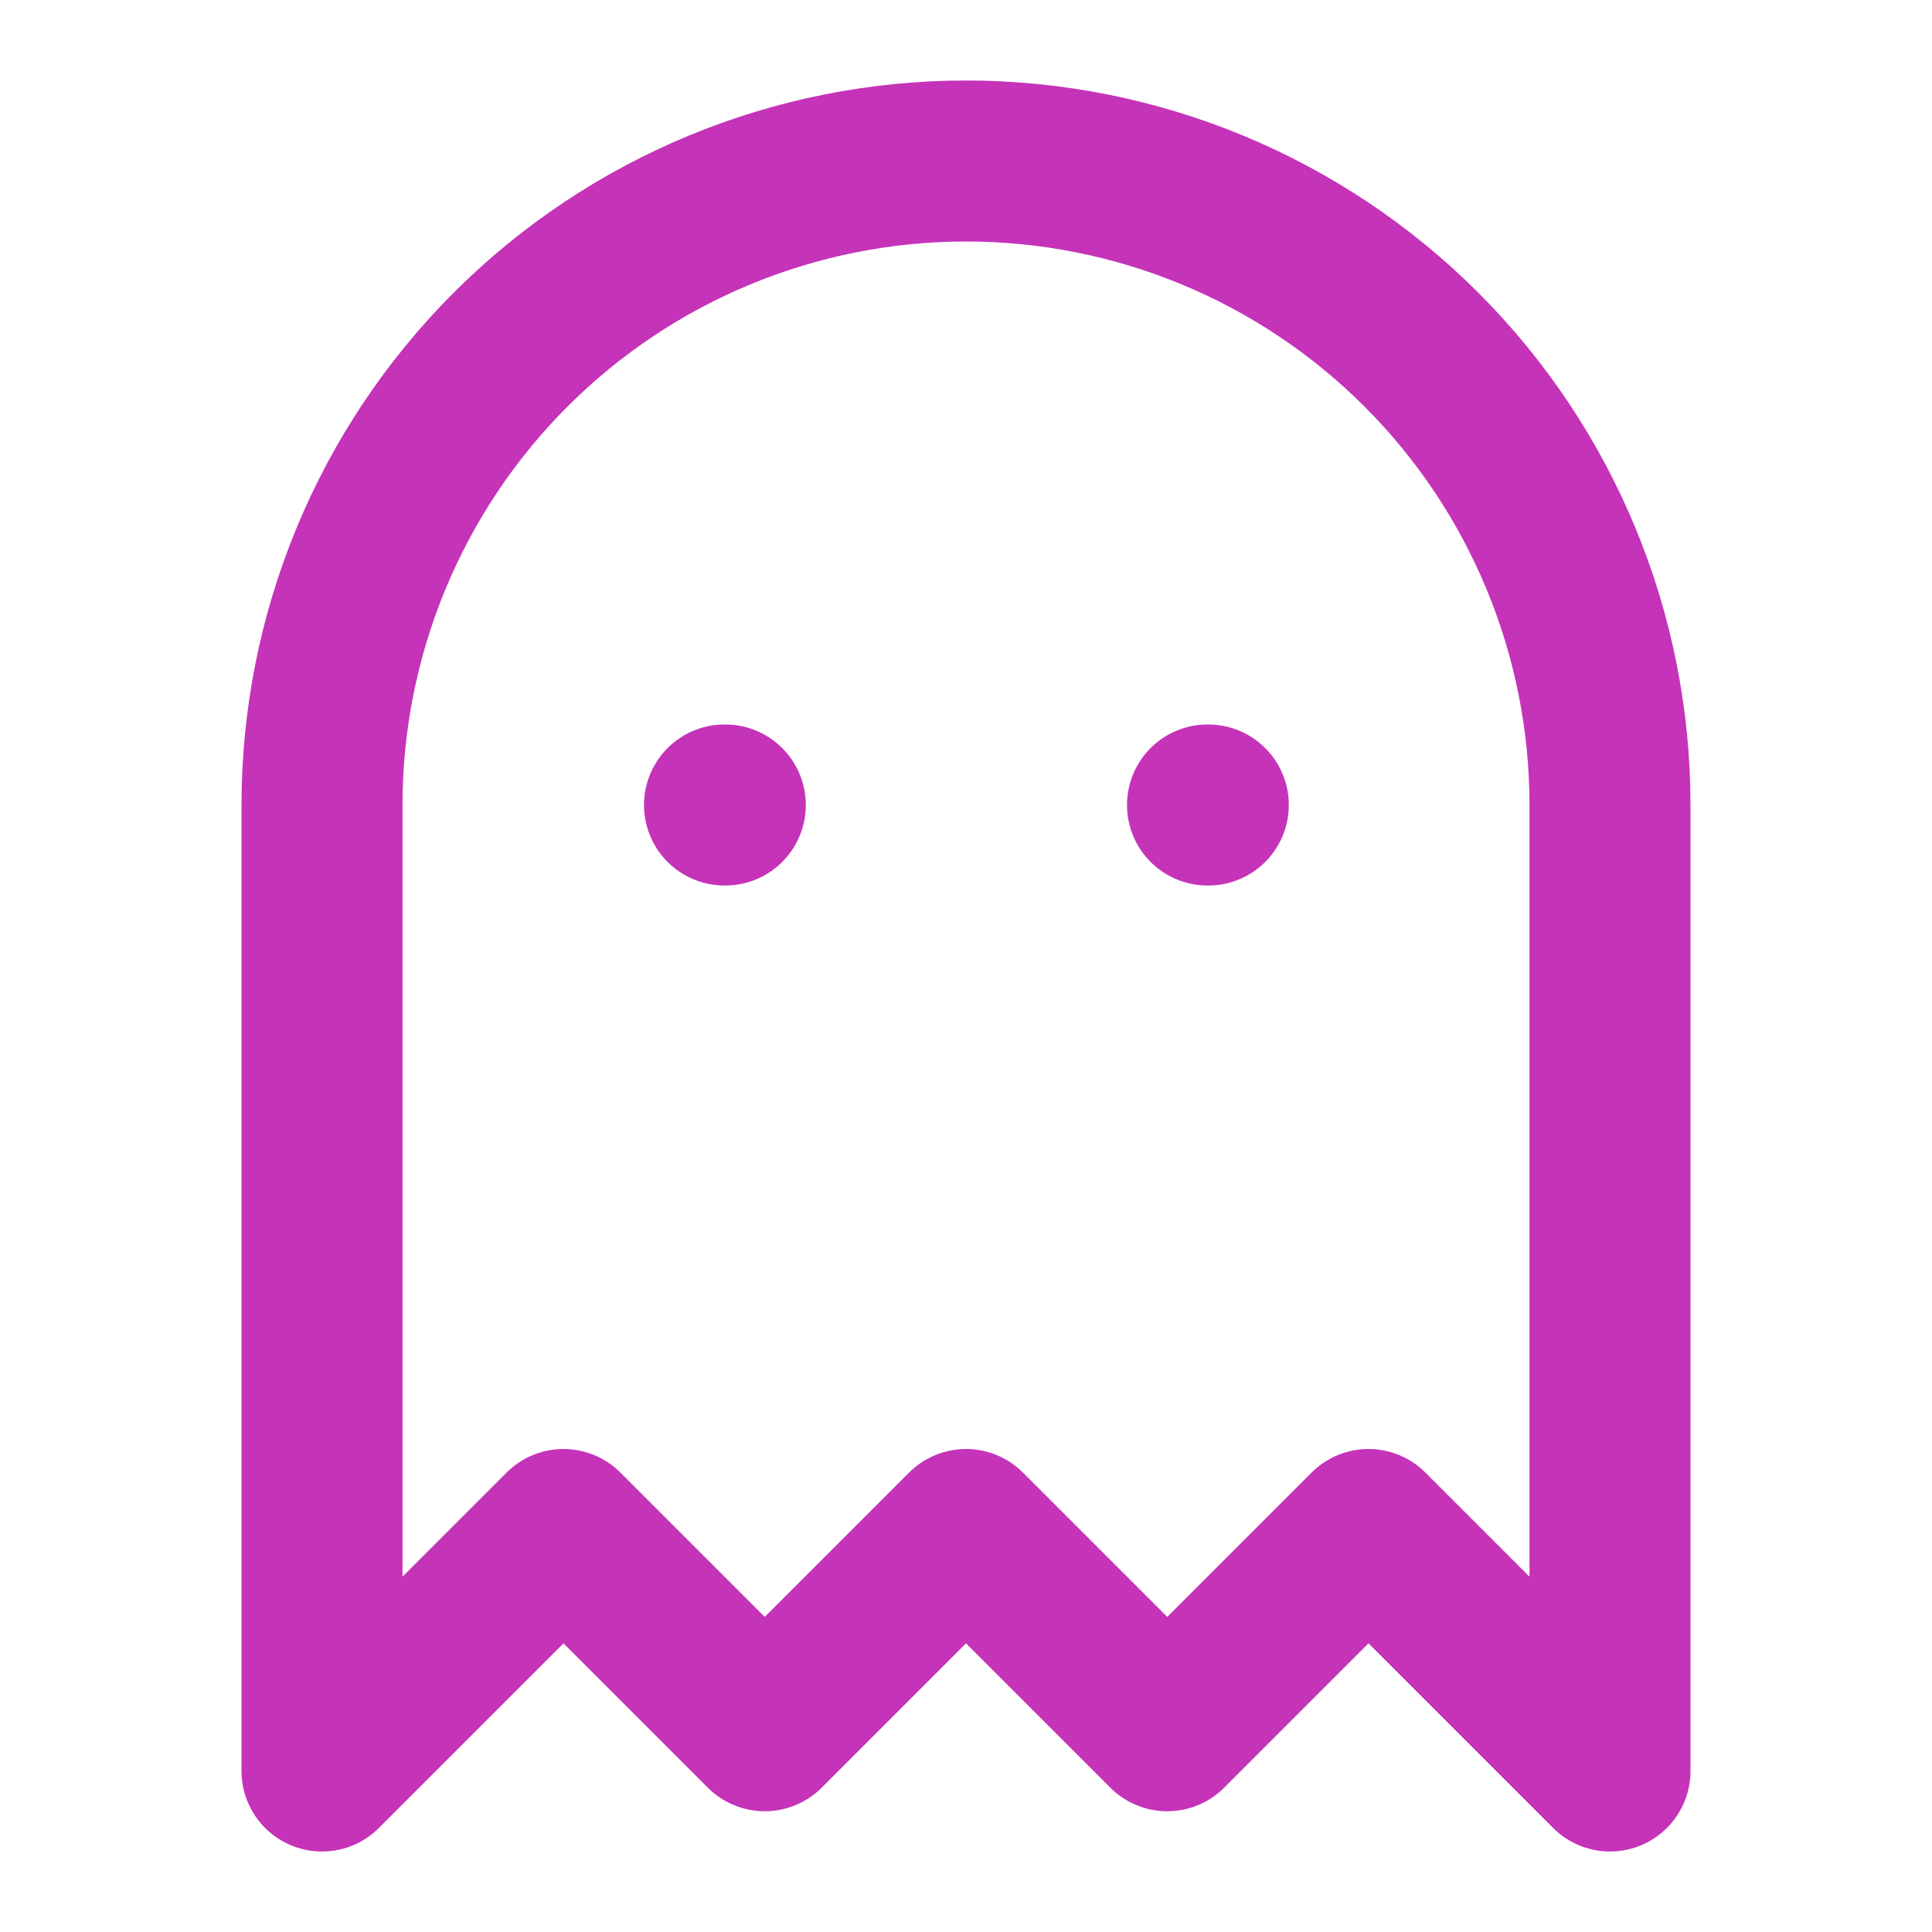 <svg width="24" height="24" viewBox="0 0 24 24" fill="none" xmlns="http://www.w3.org/2000/svg">
<path d="M9 10H9.01M15 10H15.01M12 2C9.878 2 7.843 2.843 6.343 4.343C4.843 5.843 4 7.878 4 10V22L7 19L9.5 21.5L12 19L14.5 21.5L17 19L20 22V10C20 7.878 19.157 5.843 17.657 4.343C16.157 2.843 14.122 2 12 2Z" stroke="#C533B9" stroke-width="2" stroke-linecap="round" stroke-linejoin="round"/>
</svg>
